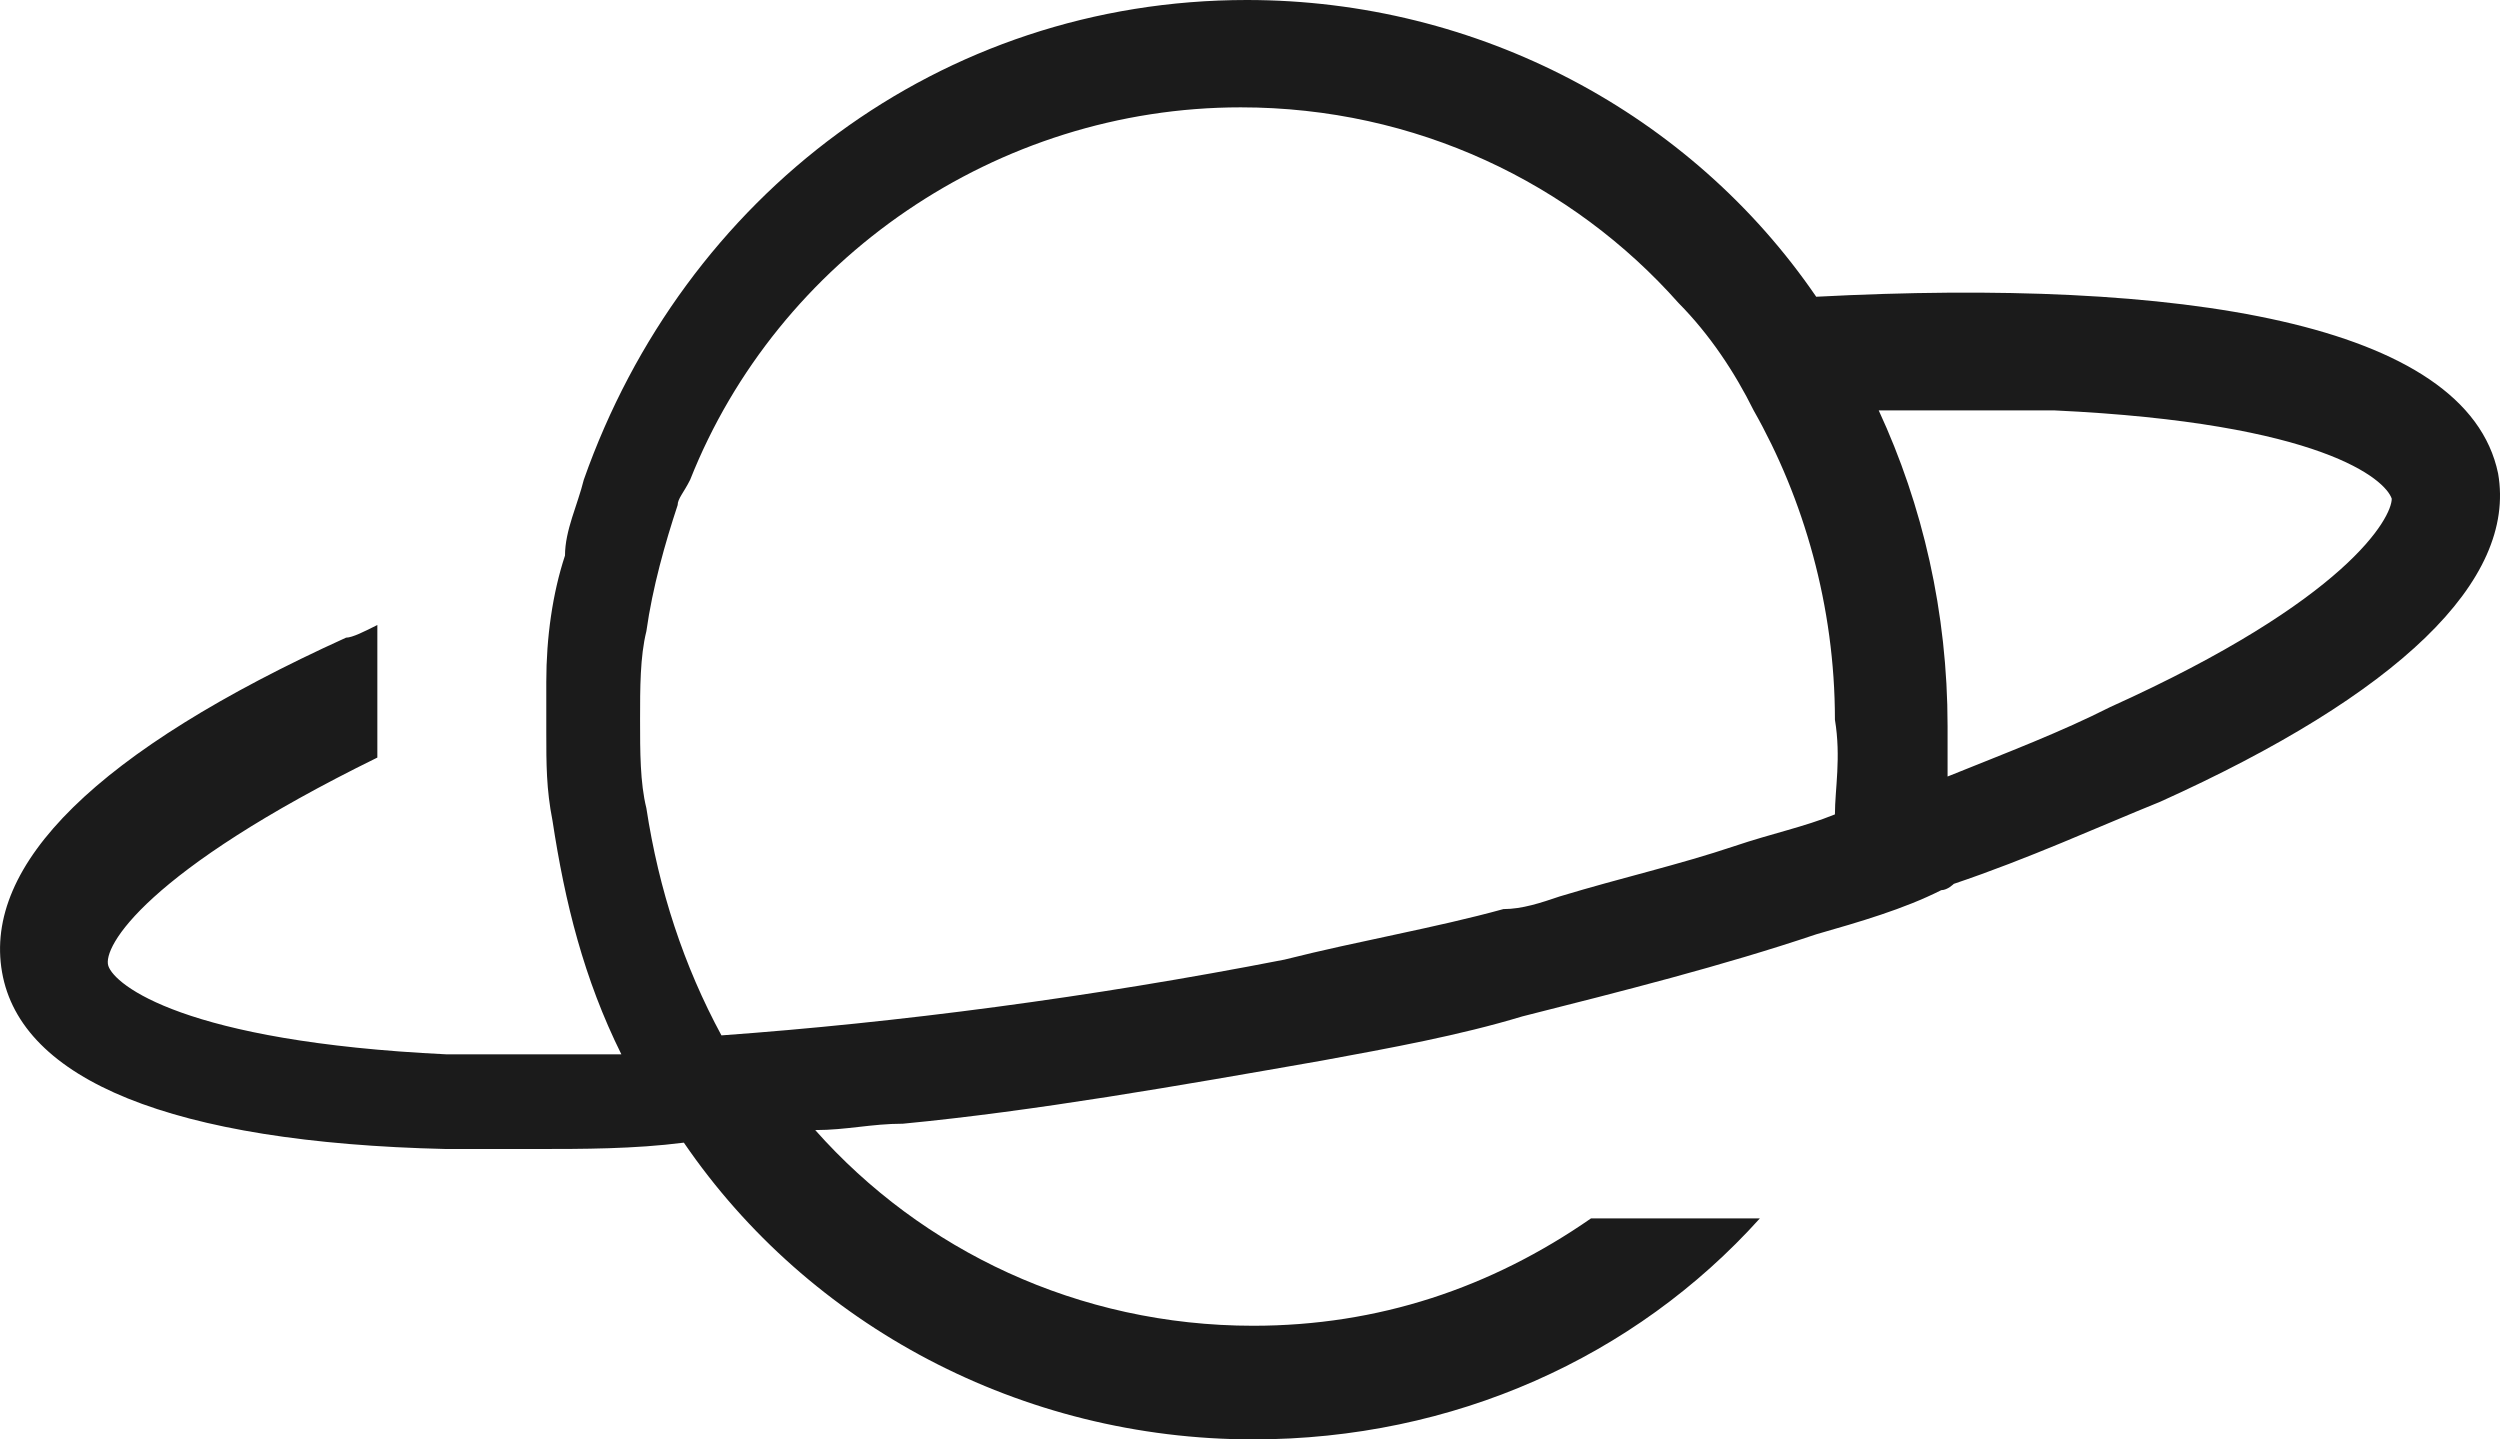 <svg width="33" height="19" viewBox="0 0 33 19" fill="none" xmlns="http://www.w3.org/2000/svg">
<path d="M32.975 6.25C32.562 4.25 28.763 3.667 23.974 3.917C22.322 1.5 19.515 0 16.459 0C12.413 0 9.027 2.583 7.706 6.333C7.624 6.667 7.458 7 7.458 7.333C7.293 7.833 7.211 8.417 7.211 9C7.211 9.25 7.211 9.417 7.211 9.667C7.211 10.083 7.211 10.417 7.293 10.833C7.458 11.917 7.706 12.917 8.202 13.917C7.376 13.917 6.633 13.917 5.889 13.917C2.421 13.75 1.513 13 1.43 12.75C1.348 12.5 1.926 11.5 4.981 10V8.25C4.816 8.333 4.651 8.417 4.568 8.417C1.265 9.917 -0.221 11.417 0.027 12.833C0.274 14.25 2.256 15.083 5.889 15.167C6.302 15.167 6.633 15.167 7.046 15.167C7.706 15.167 8.367 15.167 9.027 15.083C10.679 17.5 13.486 19 16.542 19C19.184 19 21.579 17.917 23.23 16.083H21.001C19.68 17 18.193 17.5 16.542 17.5C14.23 17.5 12.165 16.5 10.761 14.917C11.174 14.917 11.505 14.833 11.918 14.833C13.652 14.667 15.551 14.333 17.45 14C18.358 13.833 19.267 13.667 20.093 13.417C21.414 13.083 22.735 12.75 23.974 12.333C24.552 12.167 25.13 12 25.625 11.75C25.708 11.75 25.79 11.667 25.79 11.667C26.781 11.333 27.69 10.917 28.515 10.583C31.653 9.167 33.222 7.667 32.975 6.25ZM24.221 10.75C23.809 10.917 23.396 11 22.9 11.167C22.157 11.417 21.414 11.583 20.588 11.833C20.34 11.917 20.093 12 19.845 12C18.937 12.25 17.946 12.417 16.955 12.667C14.395 13.167 11.835 13.5 9.523 13.667C9.027 12.75 8.697 11.75 8.532 10.667C8.449 10.333 8.449 9.917 8.449 9.5C8.449 9.083 8.449 8.667 8.532 8.333C8.614 7.75 8.78 7.167 8.945 6.667C8.945 6.583 9.027 6.5 9.11 6.333C10.266 3.417 13.156 1.417 16.377 1.417C18.689 1.417 20.753 2.417 22.157 4C22.57 4.417 22.9 4.917 23.148 5.417C23.809 6.583 24.221 8 24.221 9.5C24.304 10 24.221 10.417 24.221 10.75ZM27.855 9.333C27.194 9.667 26.534 9.917 25.708 10.25C25.708 10 25.708 9.833 25.708 9.583C25.708 8.083 25.378 6.667 24.799 5.417C25.212 5.417 25.543 5.417 25.956 5.417C26.369 5.417 26.699 5.417 27.112 5.417C30.662 5.583 31.488 6.333 31.571 6.583C31.571 6.833 30.993 7.917 27.855 9.333Z" fill="#1B1B1B"/>
</svg>
